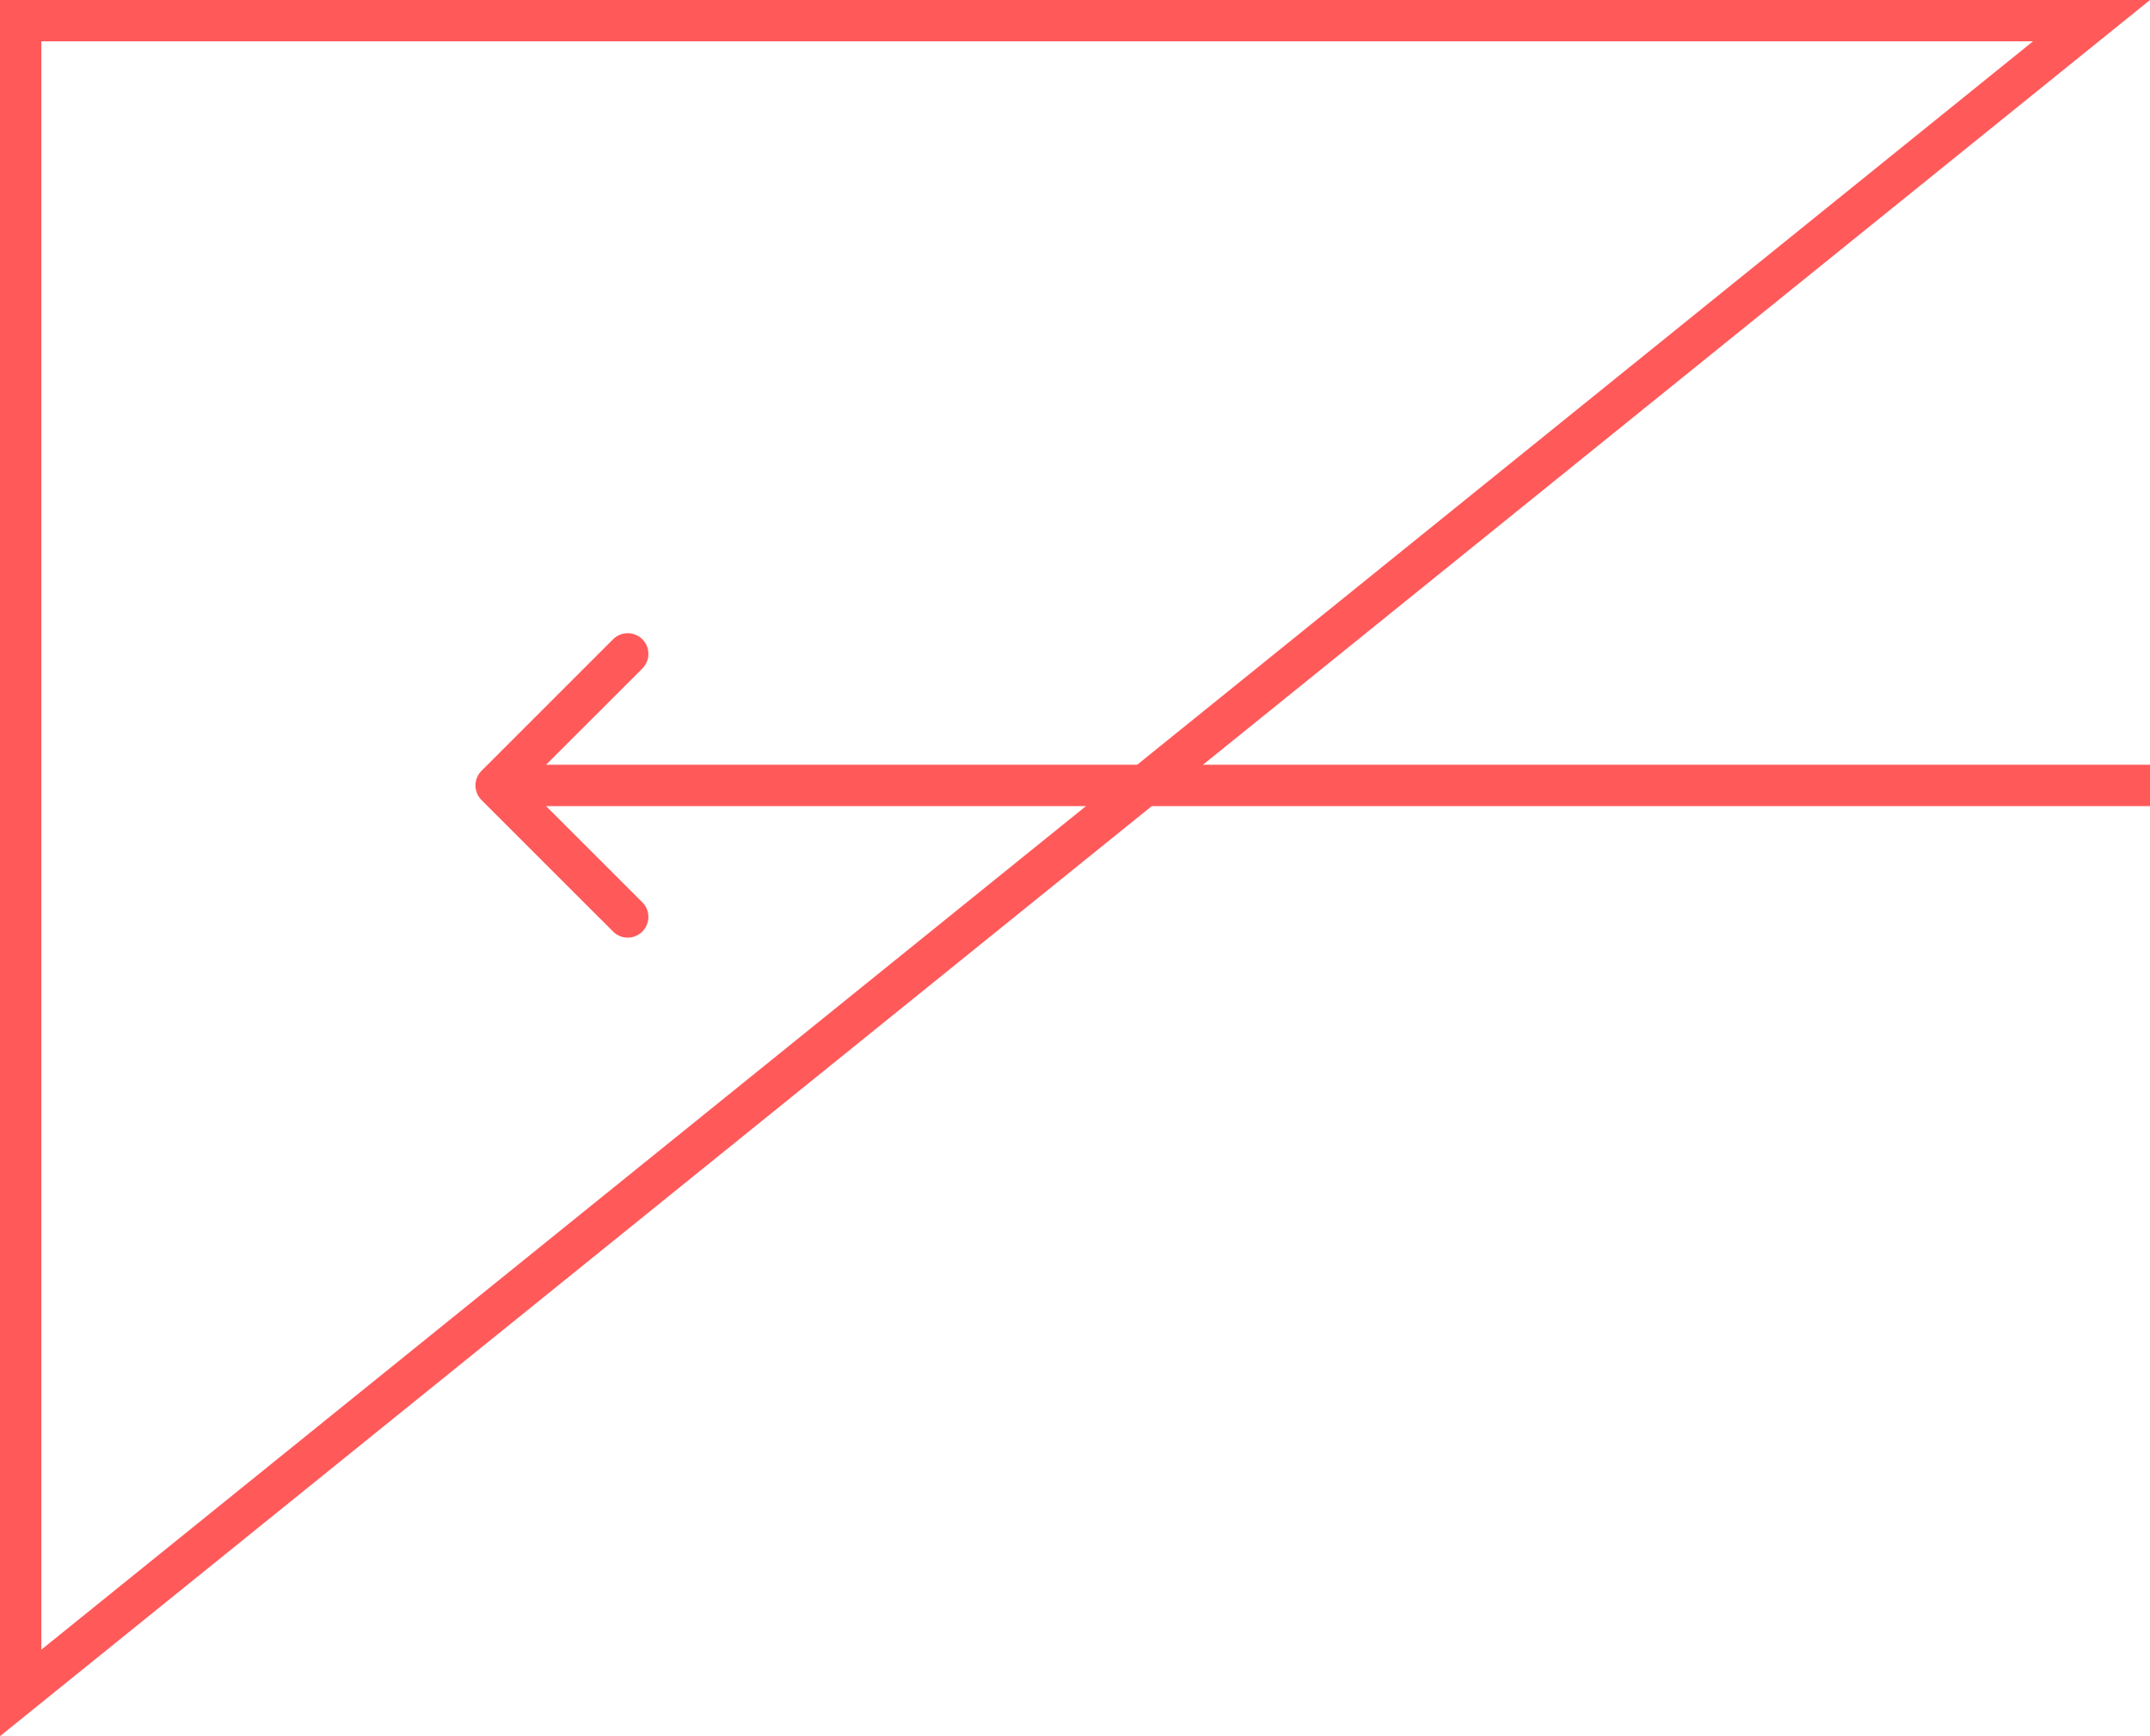 <svg width="52" height="42" viewBox="0 0 52 42" fill="none" xmlns="http://www.w3.org/2000/svg">
<path d="M11.646 18.646C11.451 18.842 11.451 19.158 11.646 19.354L14.828 22.535C15.024 22.731 15.34 22.731 15.536 22.535C15.731 22.34 15.731 22.024 15.536 21.828L12.707 19L15.536 16.172C15.731 15.976 15.731 15.66 15.536 15.464C15.34 15.269 15.024 15.269 14.828 15.464L11.646 18.646ZM52 18.5L12 18.5V19.5L52 19.5V18.5Z" fill="#FF595A"/>
<path d="M50.585 0.5L0.5 40.953V0.5H50.585Z" stroke="#FF595A"/>
</svg>

